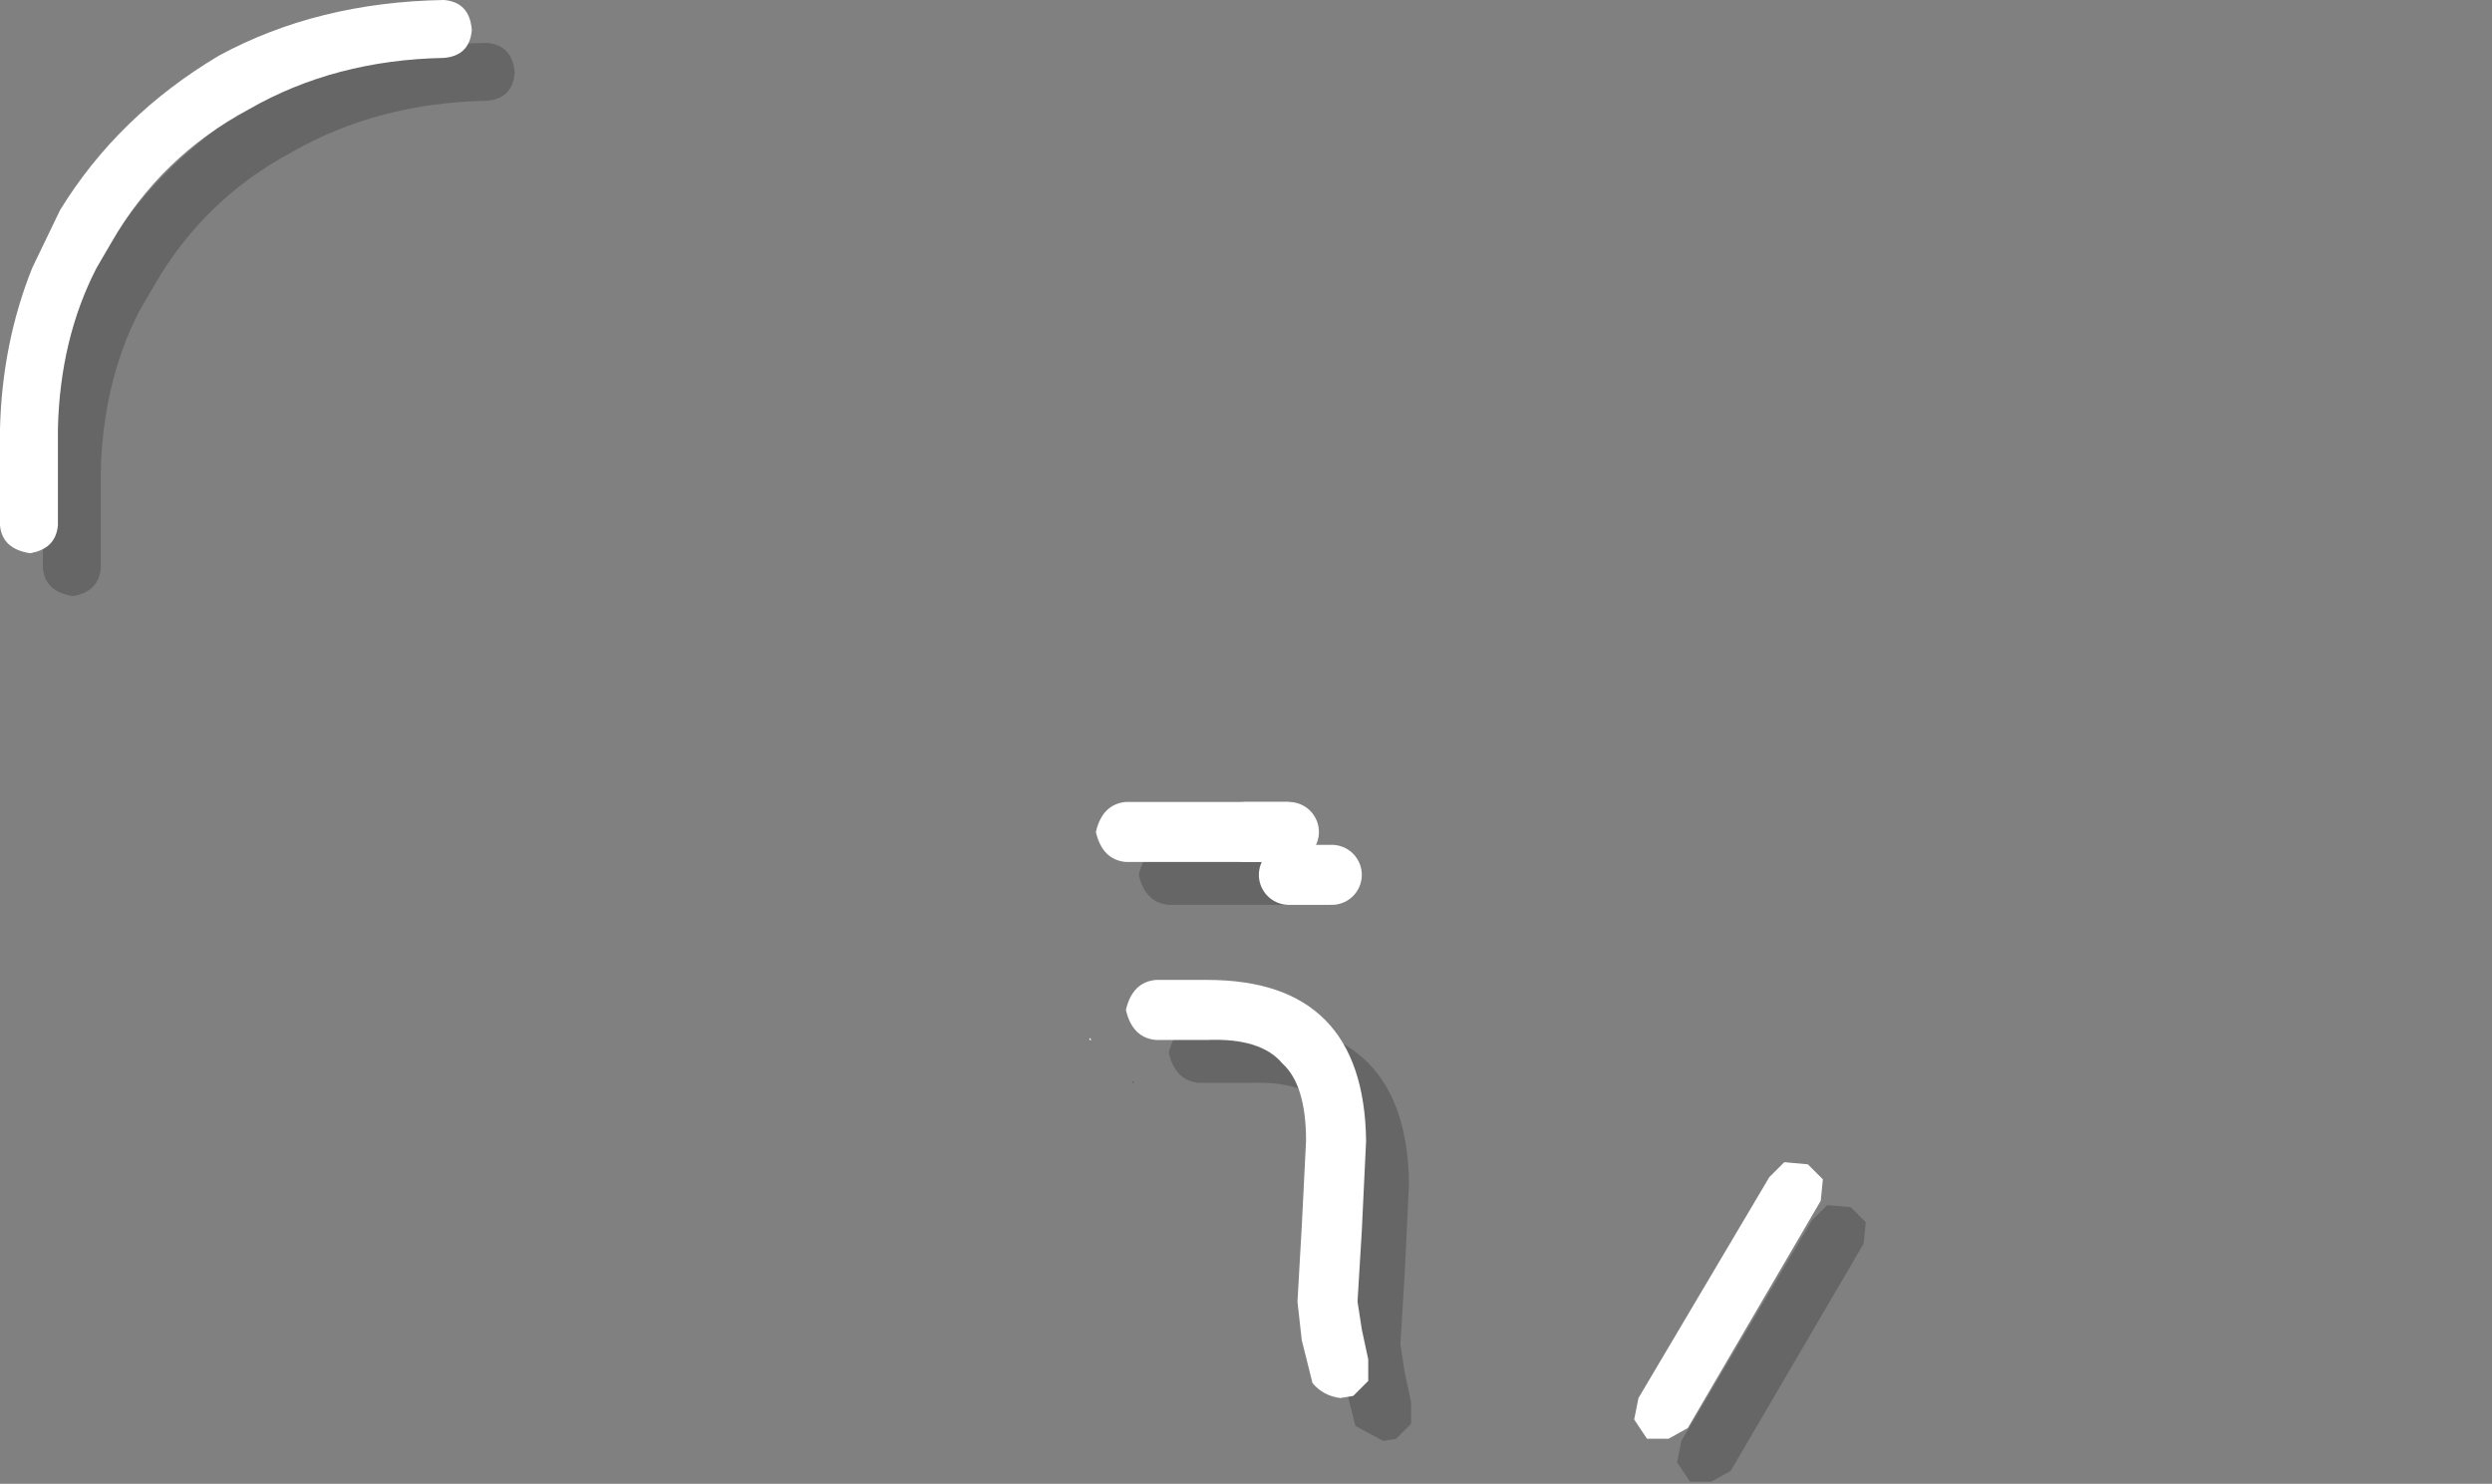 <?xml version="1.0" encoding="UTF-8" standalone="no"?>
<svg xmlns:xlink="http://www.w3.org/1999/xlink" height="34.6px" width="58.1px" xmlns="http://www.w3.org/2000/svg">
  <rect width="100%" height="100%" fill="#808080" stroke="none"/>
  <g transform="matrix(1.0, 0.0, 0.0, 1.0, 0.0, 0.1)">
    <path d="M43.15 28.05 L43.5 28.4 43.45 28.9 40.35 34.2 39.9 34.45 39.4 34.45 39.1 34.0 39.2 33.5 42.25 28.35 42.6 28.0 43.15 28.05 M27.95 23.75 L29.15 23.75 Q32.8 23.75 32.85 27.5 L32.75 29.6 32.65 31.25 32.75 31.9 32.9 32.6 32.9 33.1 32.55 33.45 32.25 33.5 31.6 33.15 31.35 32.15 31.25 31.25 31.35 29.5 31.45 27.5 Q31.45 26.2 30.9 25.7 30.4 25.1 29.15 25.15 L27.95 25.15 Q27.4 25.1 27.25 24.45 27.4 23.8 27.95 23.75 M31.05 20.3 L31.05 21.0 30.9 21.0 27.25 21.0 Q26.7 20.95 26.55 20.3 26.7 19.65 27.25 19.6 L30.9 19.6 31.05 19.6 31.05 20.3 30.05 20.3 31.05 20.3 M11.35 2.25 Q8.8 2.3 6.8 3.45 4.75 4.55 3.6 6.55 L3.25 7.15 Q2.4 8.8 2.35 10.9 L2.35 13.15 Q2.3 13.7 1.7 13.8 1.05 13.7 1.0 13.15 L1.0 10.9 Q1.05 8.9 1.75 7.15 L2.4 5.8 Q3.75 3.6 6.1 2.2 8.4 0.95 11.35 0.9 11.95 0.95 12.0 1.6 11.95 2.2 11.35 2.25 M26.4 25.15 L26.4 25.1 26.45 25.15 26.4 25.15" fill="#000000" fill-opacity="0.2" fill-rule="evenodd" stroke="none"/>
    <path d="M31.05 20.3 L30.05 20.3" fill="none" stroke="#ffffff" stroke-linecap="round" stroke-linejoin="round" stroke-width="1.4"/>
    <path d="M42.15 27.05 L42.5 27.4 42.45 27.9 39.35 33.2 38.9 33.45 38.4 33.45 38.1 33.0 38.2 32.5 41.25 27.35 41.6 27.0 42.15 27.05 M30.05 19.3 L30.05 20.0 29.9 20.0 26.25 20.0 Q25.7 19.95 25.55 19.3 25.7 18.65 26.25 18.6 L29.9 18.6 30.05 18.6 30.05 19.3 29.05 19.3 30.05 19.3 M58.1 7.6 L58.1 7.65 58.1 7.75 58.1 7.6 M26.25 23.45 Q26.4 22.8 26.95 22.75 L28.15 22.75 Q31.8 22.75 31.85 26.5 L31.75 28.6 31.65 30.25 31.75 30.9 31.9 31.6 31.9 32.1 31.55 32.45 31.25 32.5 Q30.85 32.45 30.6 32.15 L30.35 31.15 30.25 30.25 30.35 28.5 30.45 26.5 Q30.45 25.2 29.9 24.7 29.4 24.1 28.15 24.15 L26.95 24.15 Q26.4 24.1 26.25 23.45 M25.4 24.1 L25.45 24.15 25.4 24.15 25.4 24.1 M10.35 1.25 Q7.8 1.3 5.8 2.45 3.75 3.55 2.6 5.55 L2.25 6.15 Q1.4 7.8 1.35 9.9 L1.35 12.15 Q1.3 12.7 0.7 12.8 0.05 12.7 0.0 12.15 L0.0 9.9 Q0.05 7.9 0.75 6.15 L1.4 4.8 Q2.75 2.6 5.1 1.2 7.4 -0.05 10.35 -0.1 10.95 -0.05 11.0 0.6 10.95 1.2 10.35 1.25" fill="#ffffff" fill-rule="evenodd" stroke="none"/>
    <path d="M30.05 19.3 L29.05 19.3" fill="none" stroke="#ffffff" stroke-linecap="round" stroke-linejoin="round" stroke-width="1.4"/>
  </g>
</svg>
